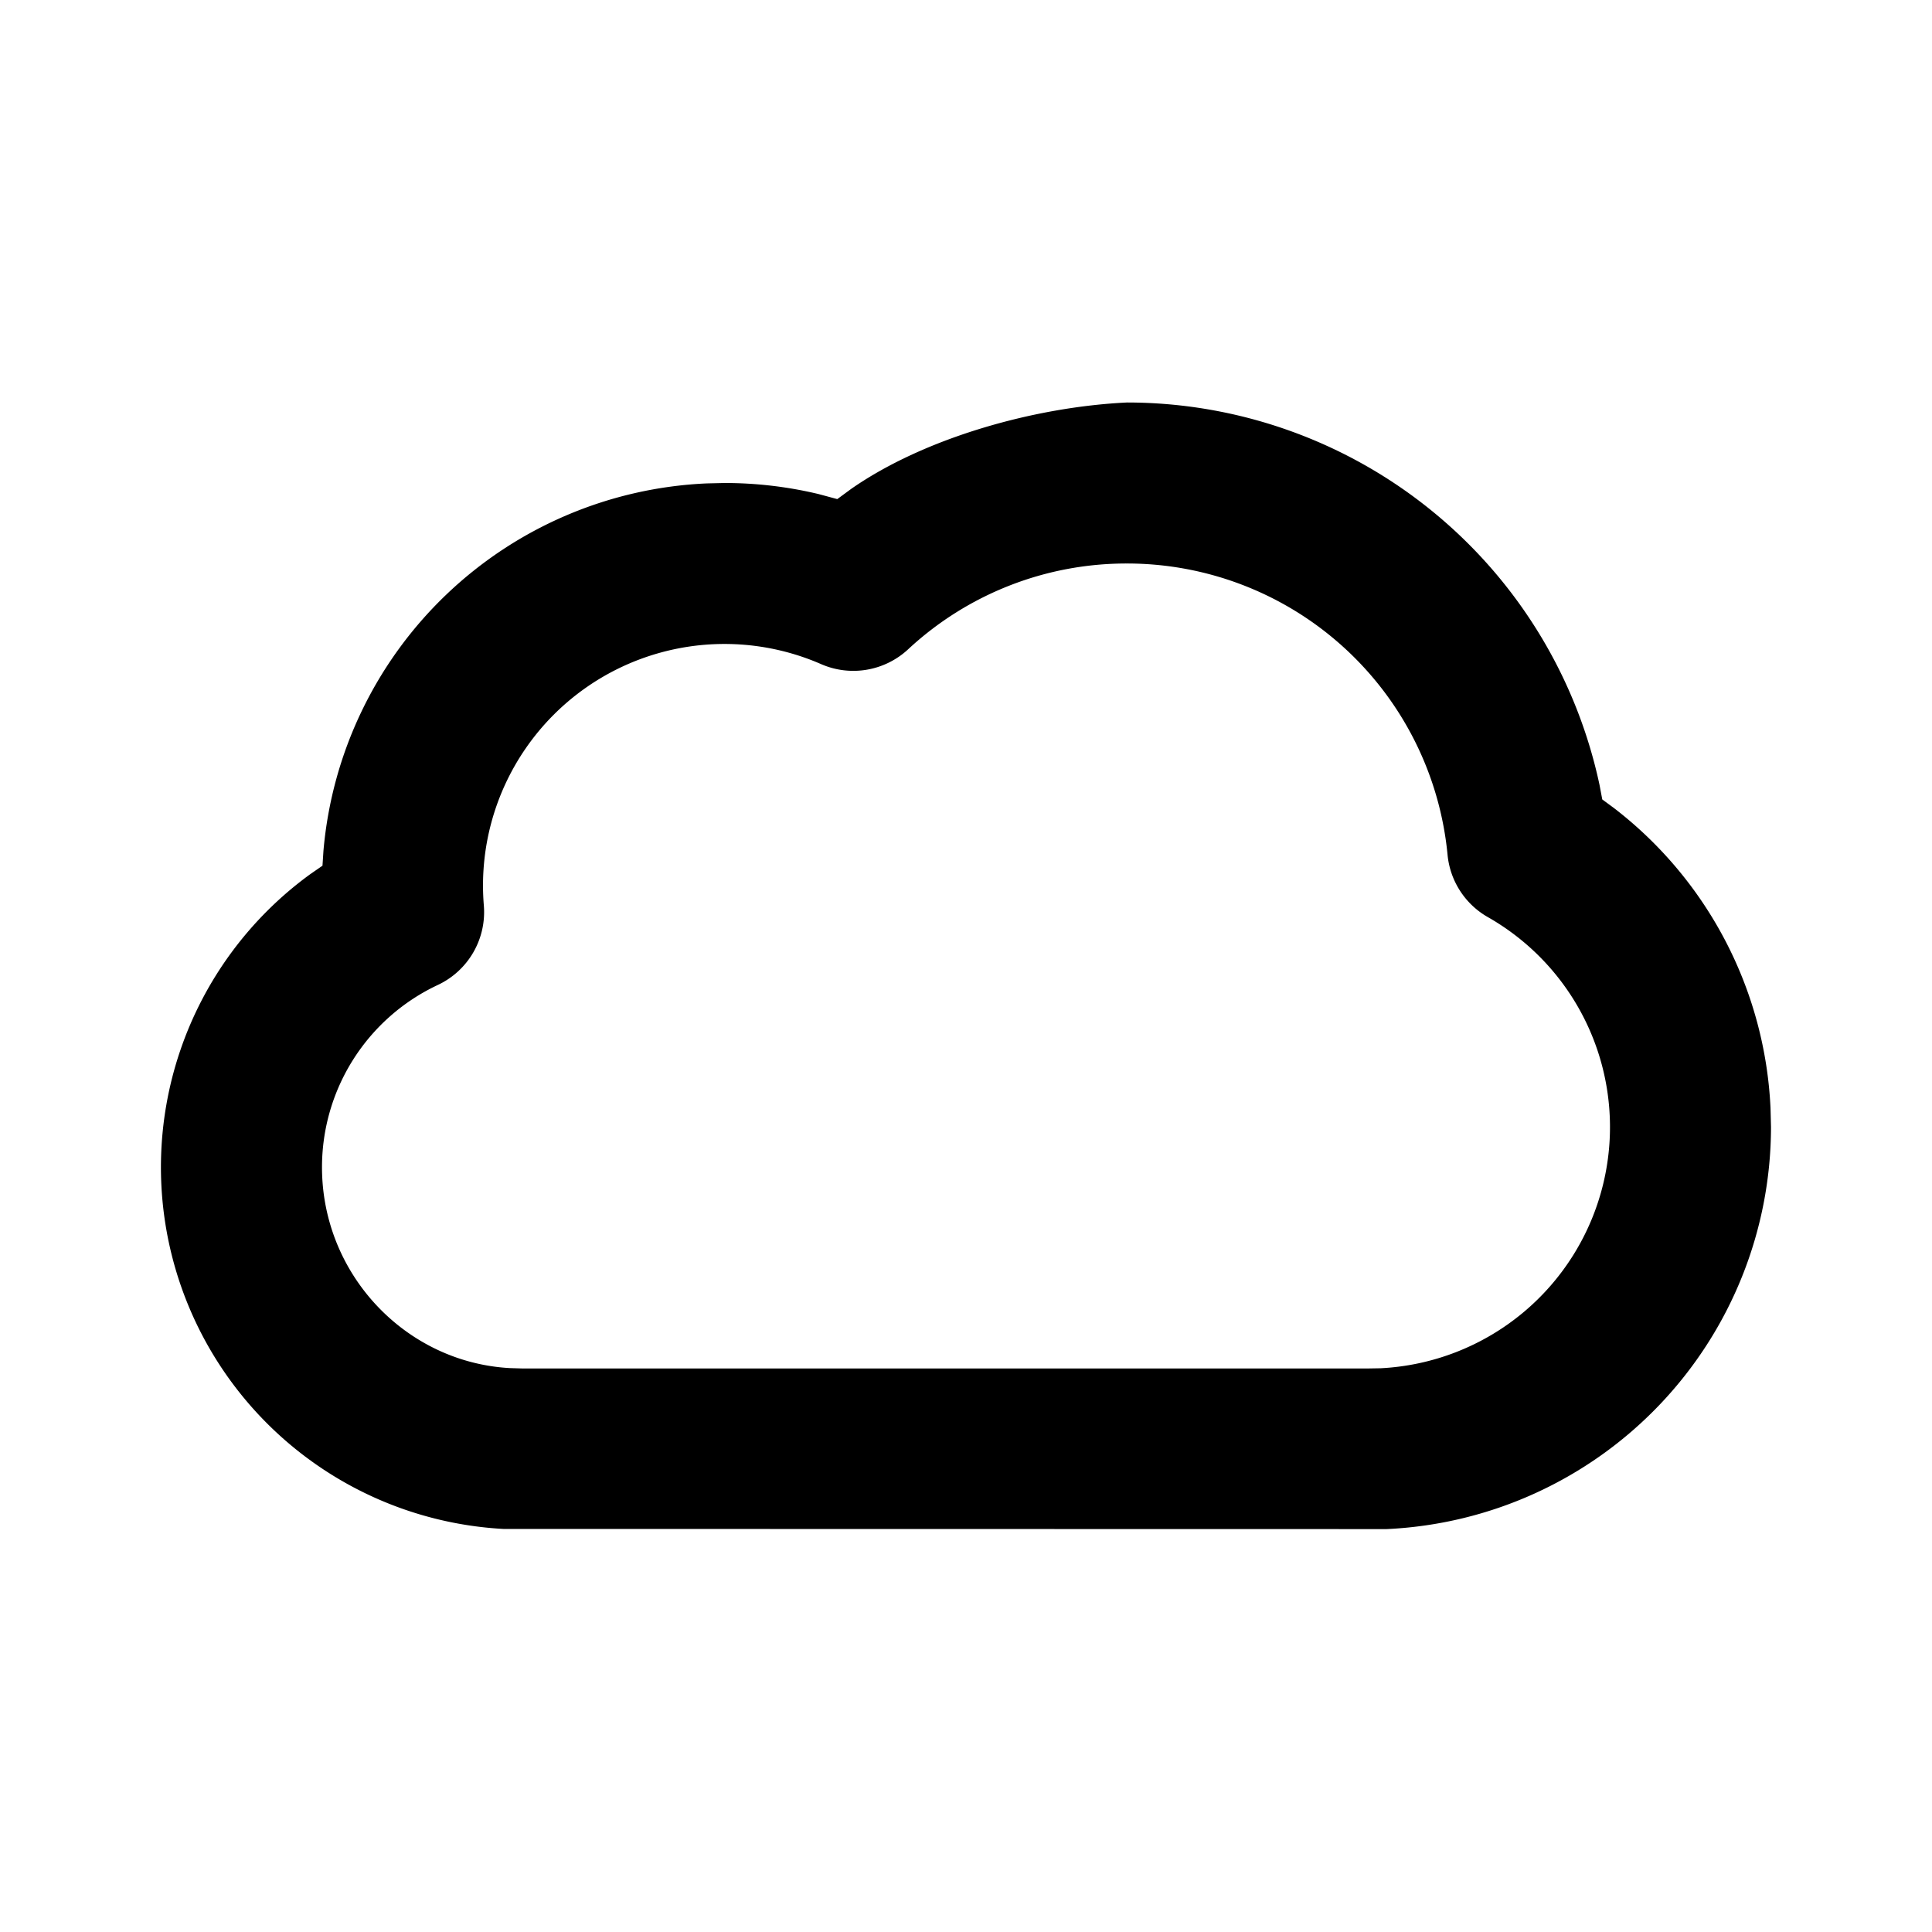 <svg id="icon" height="24" viewBox="0 0 24 24" width="24" xmlns="http://www.w3.org/2000/svg"><path d="m10.574 6.073-.173.127-.23-.062a5.011 5.011 0 0 0 -1.171-.138l-.217.005a5 5 0 0 0 -4.765 4.564l-.012.185-.153.106a4.5 4.5 0 0 0 2.4 8.133l10.971.002a5.005 5.005 0 0 0 4.776-4.995l-.006-.236a4.992 4.992 0 0 0 -1.946-3.727l-.144-.106-.034-.18a6.003 6.003 0 0 0 -5.87-4.751c-1.14.054-2.51.435-3.426 1.073zm3.426.927a4 4 0 0 1 3.982 3.618 1 1 0 0 0 .501.775 3 3 0 0 1 -1.333 5.604l-.175.003h-10.475l-.165-.005c-1.295-.07-2.335-1.165-2.335-2.495a2.5 2.5 0 0 1 1.44-2.265 1 1 0 0 0 .57-.992 3 3 0 0 1 4.19-2.993 1 1 0 0 0 1.081-.184 3.98 3.98 0 0 1 2.719-1.066z" fill="#282D37" style="fill: currentColor;fill: currentColor" fill-rule="evenodd"/></svg>
